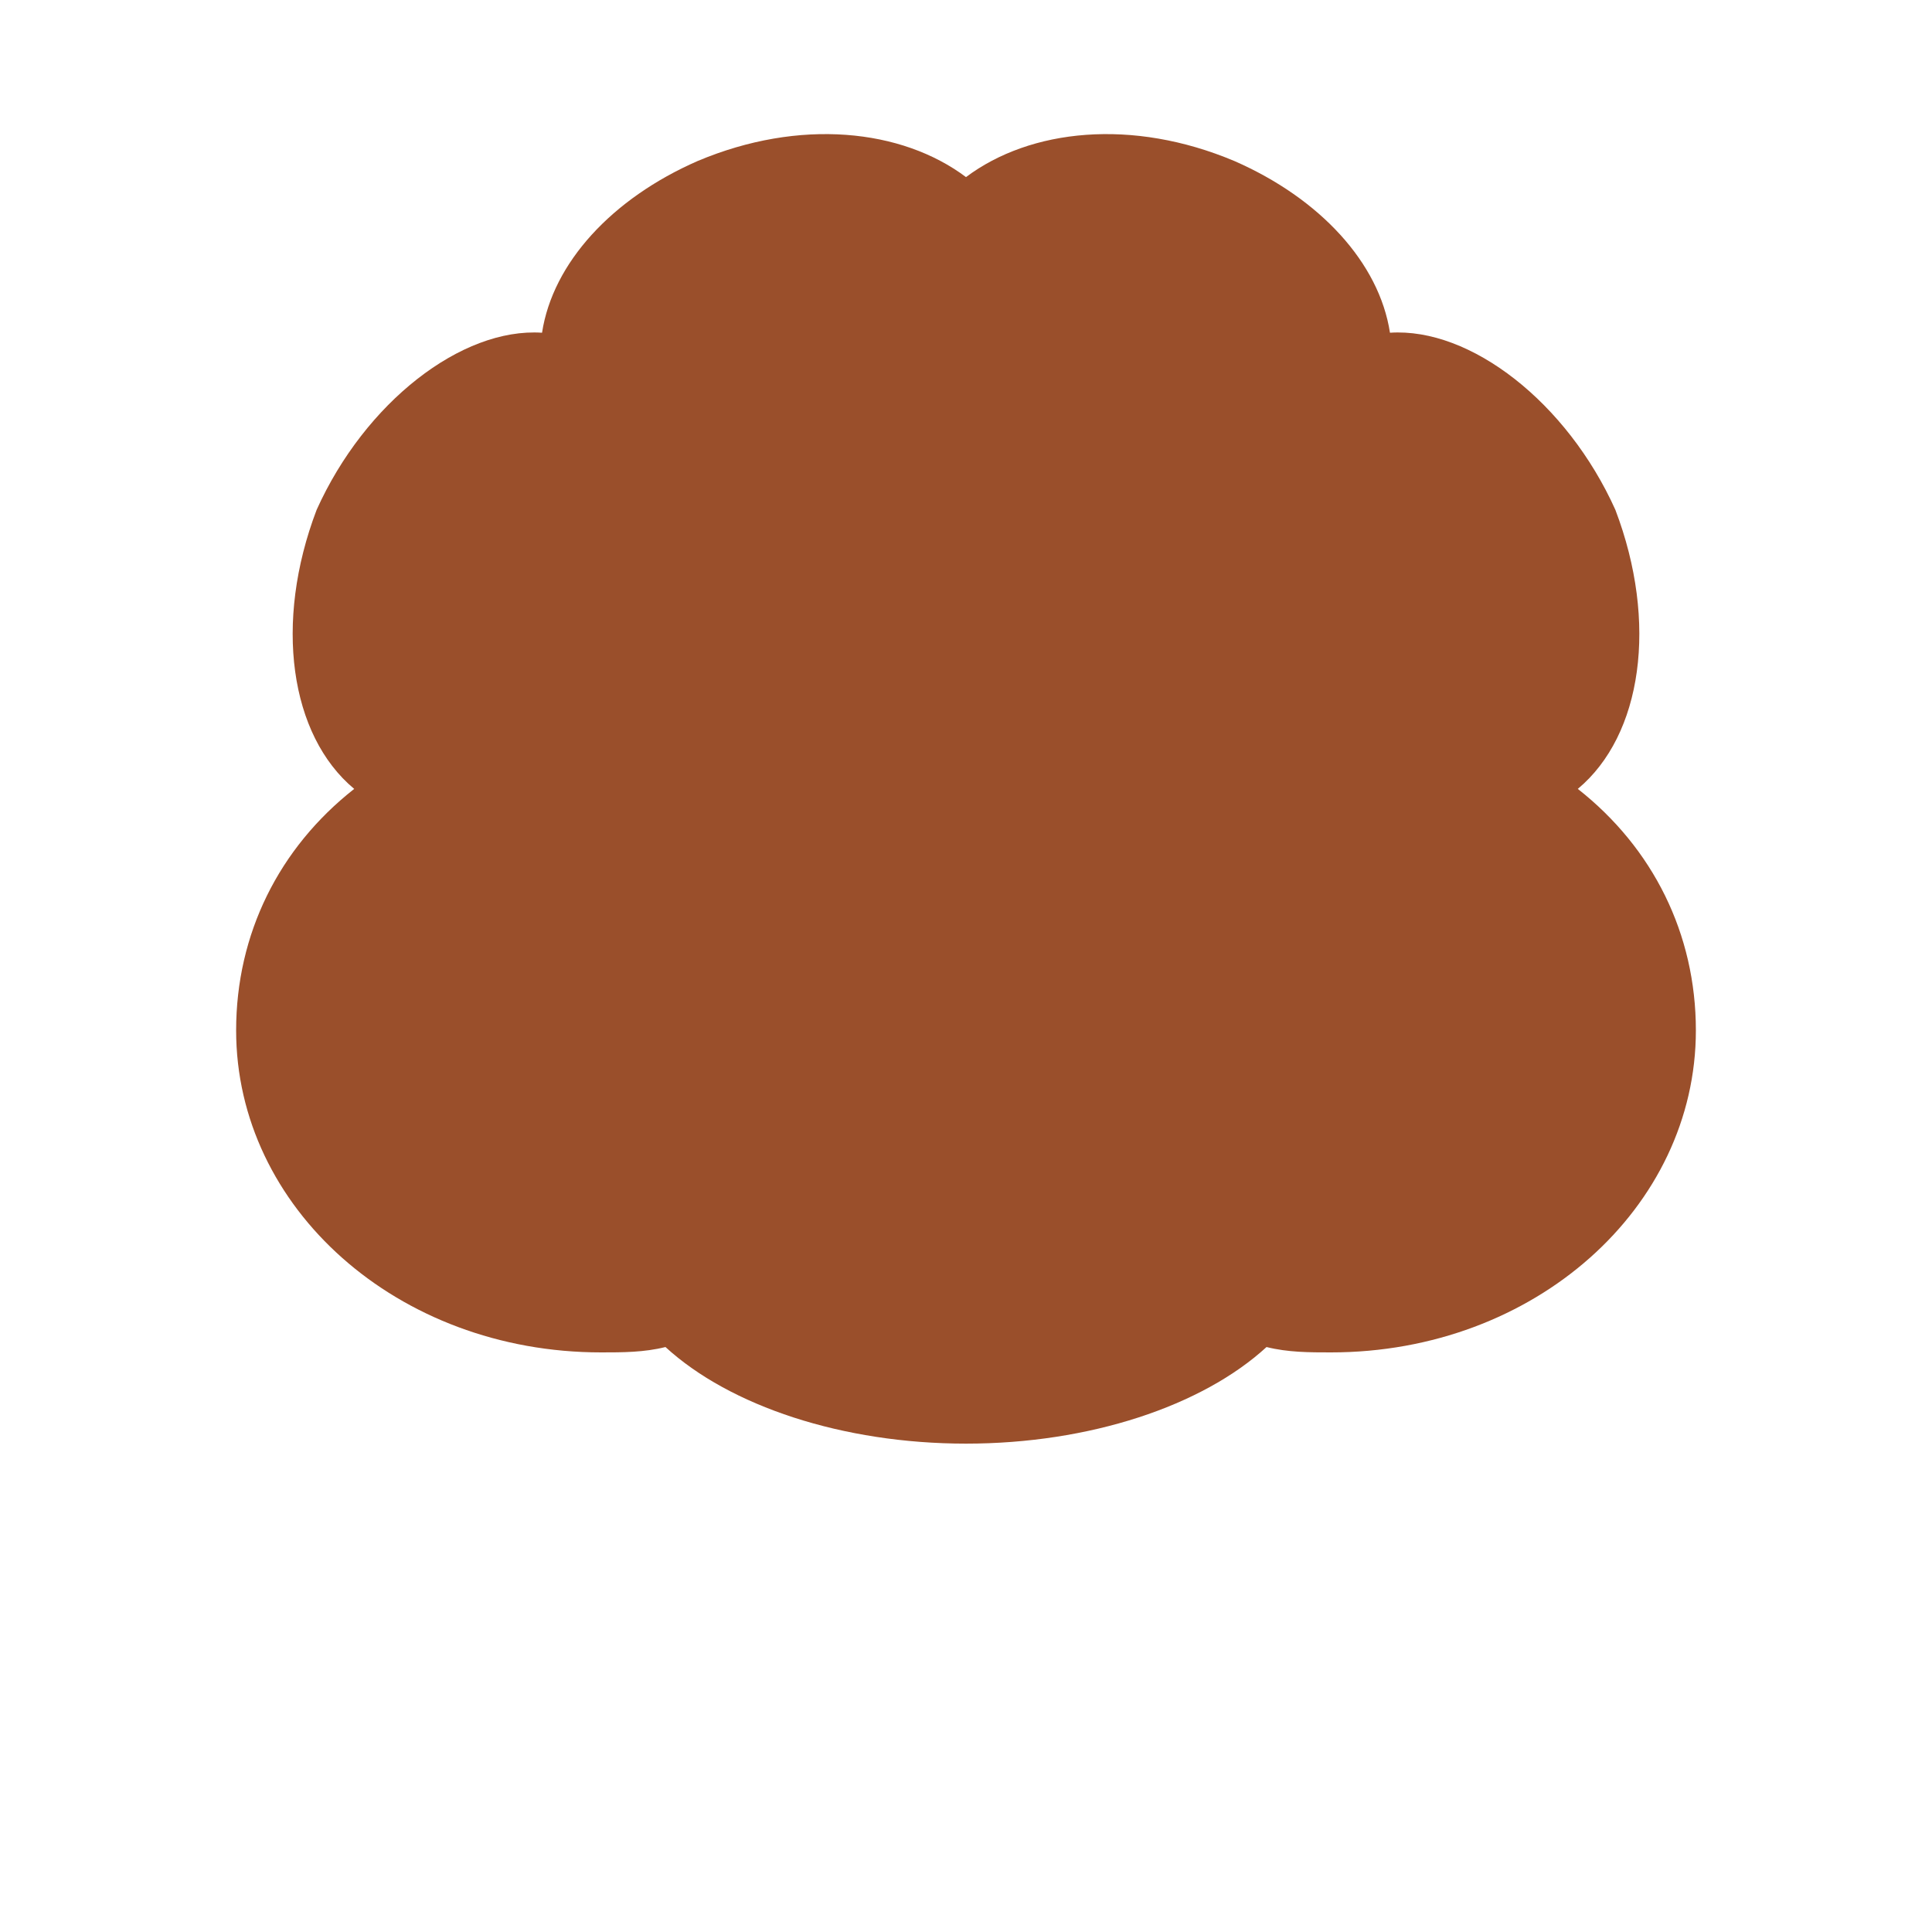<svg e="h_longhaircurly" height="360px" id="skincolor" viewbox="0 0 360 360" width="360px" xmlns="http://www.w3.org/2000/svg" xmlns:xlink="http://www.w3.org/1999/xlink"><g class="h_longhaircurly">
<path class="tinted" d="M180 269c-23,0 -44,-7 -56,-18 -4,1 -8,1 -12,1 -38,0 -68,-27 -68,-60 0,-18 8,-34 22,-45 -12,-10 -15,-31 -7,-52 9,-20 27,-34 42,-33 2,-13 13,-25 29,-32 19,-8 38,-6 50,3 12,-9 31,-11 50,-3 16,7 27,19 29,32 15,-1 33,13 42,33 8,21 5,42 -7,52 14,11 22,27 22,45 0,33 -30,60 -68,60 -4,0 -8,0 -12,-1 -12,11 -33,18 -56,18zm-69 -137c0,0 0,0 0,0l0 -1 0 1zm138 -1l0 1c0,0 0,0 0,0l0 -1z" fill="#9a4f2b"></path>
</g></svg>